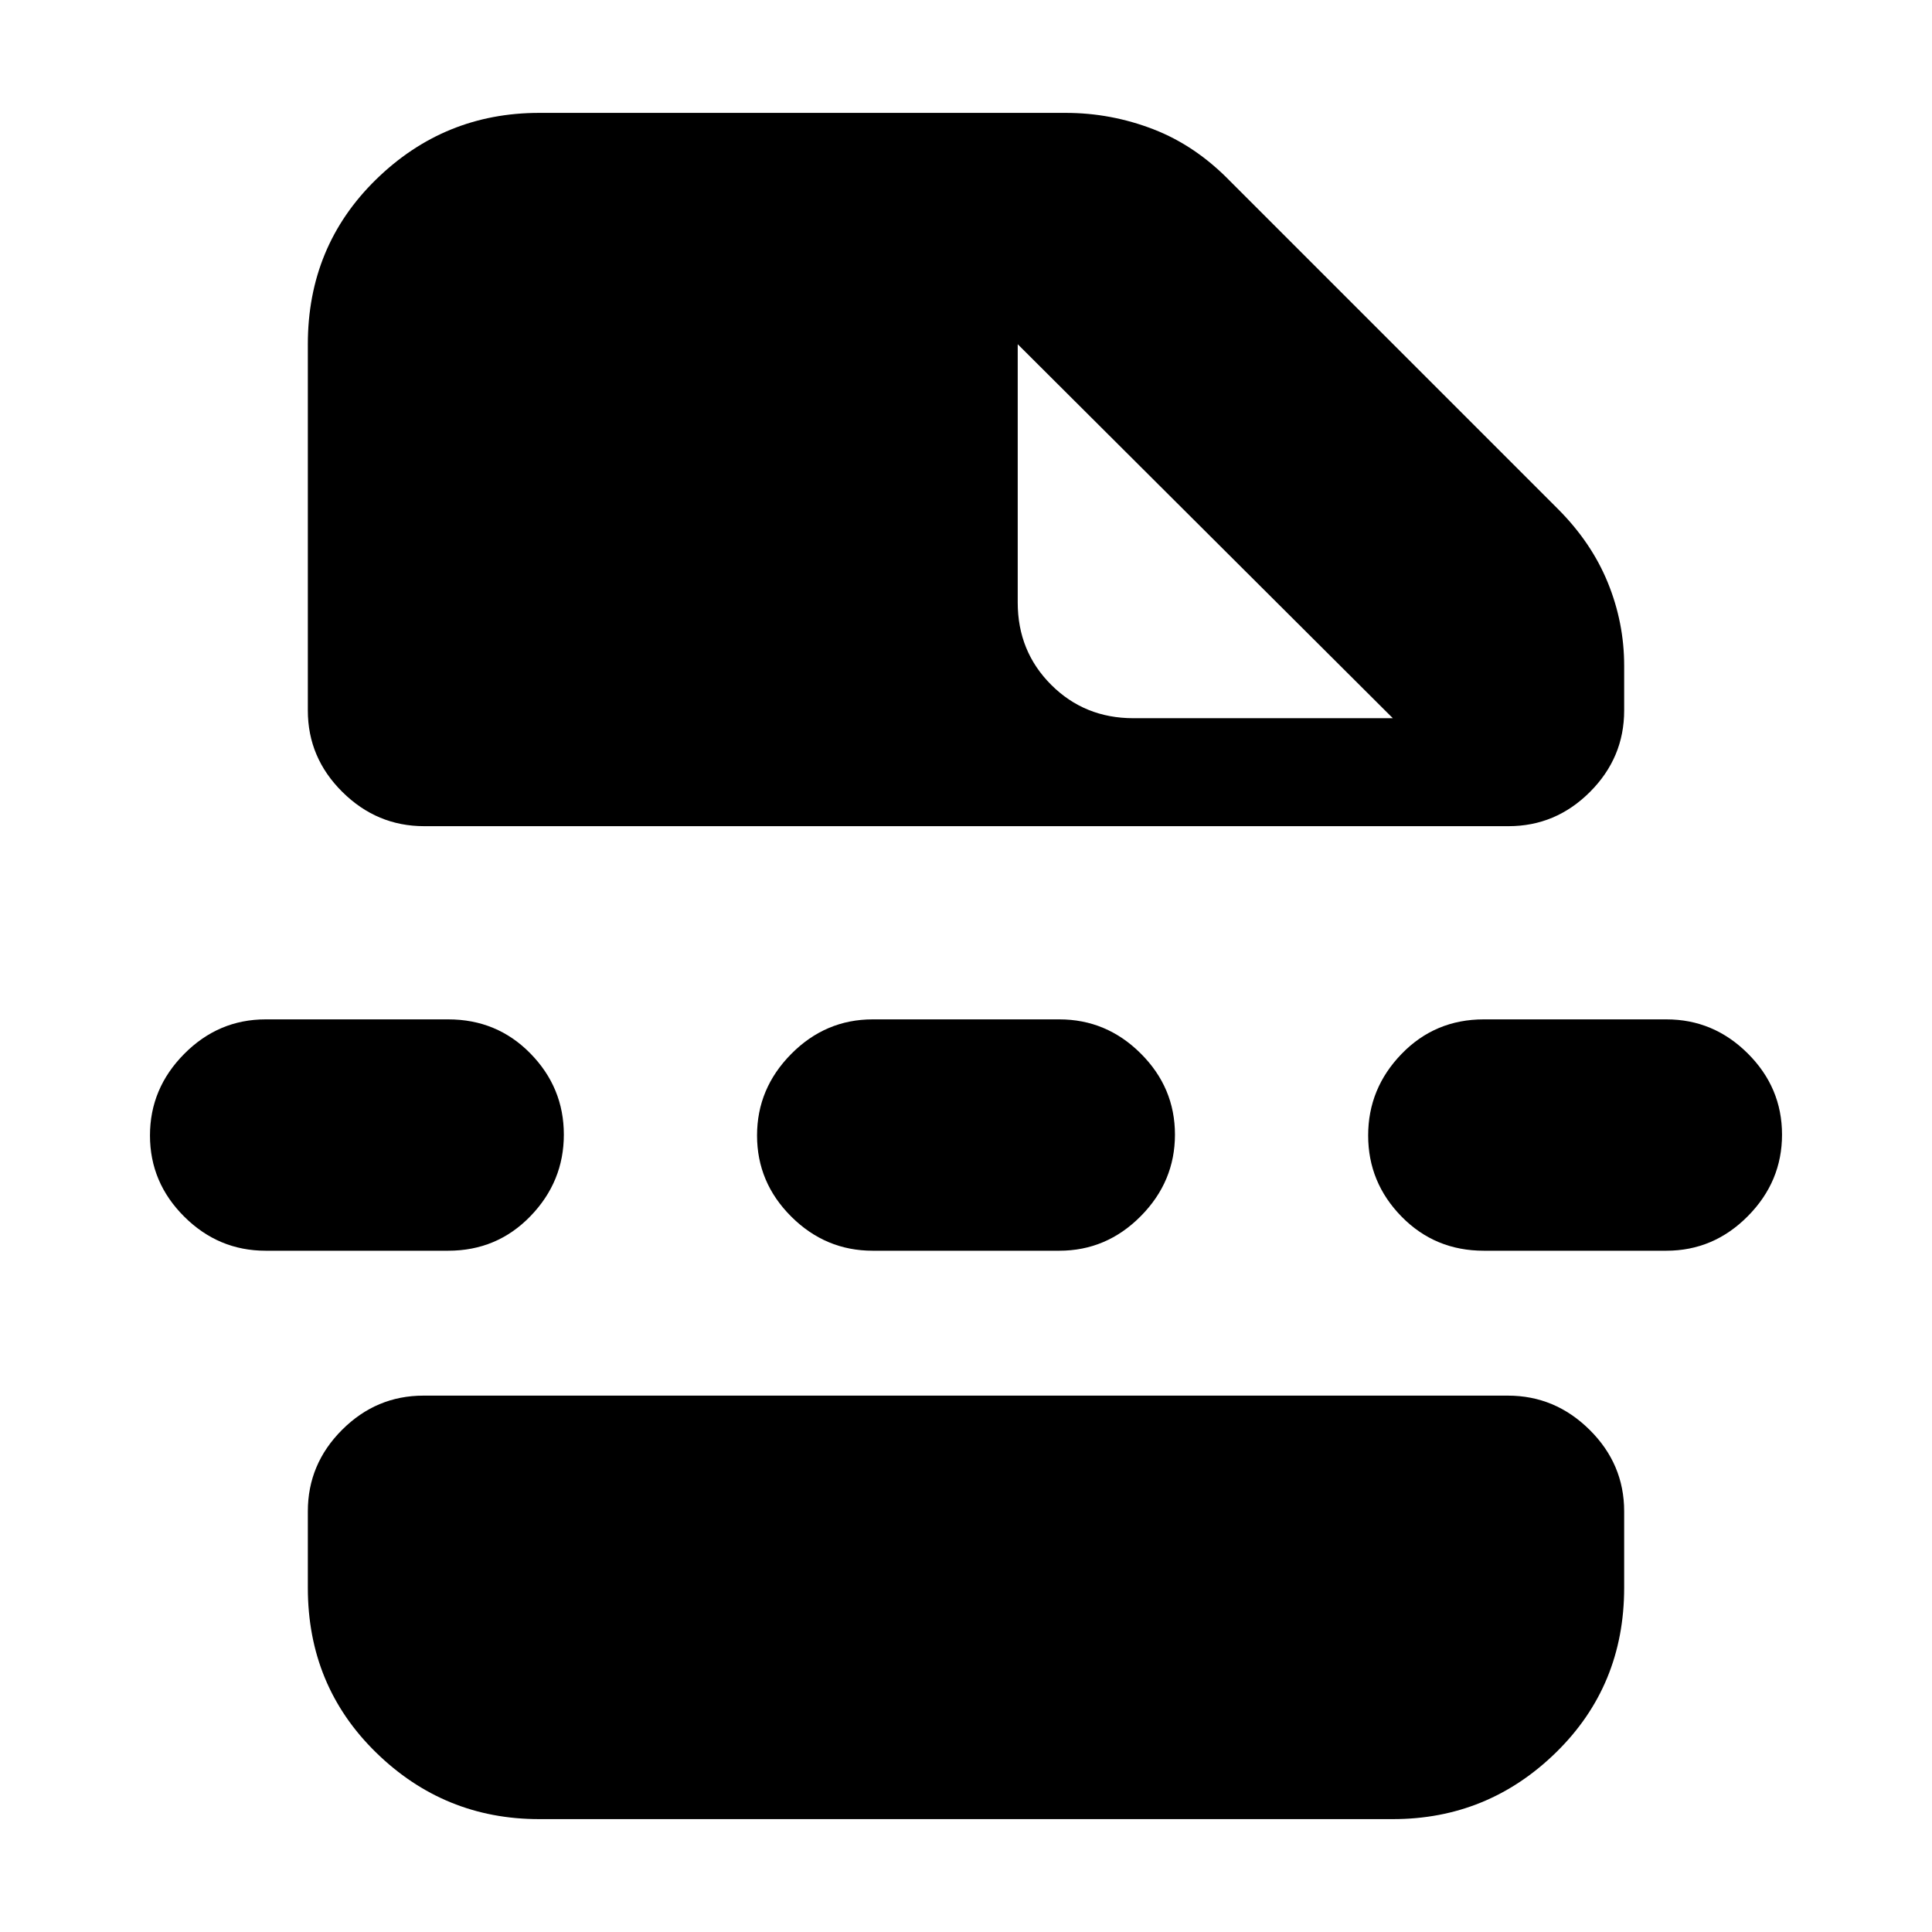 <svg xmlns="http://www.w3.org/2000/svg" height="20" viewBox="0 -960 960 960" width="20"><path d="M267.91-56.09q-47.21 0-81.08-33.12t-33.87-81.83v-38q0-23.47 17-40.47 17-17.01 40.46-17.01h538.85q23.46 0 40.62 17.01 17.15 17 17.15 40.47v38q0 48.71-33.87 81.83t-81.08 33.12H267.91ZM505.7-788.96v128.35q0 24.26 16.61 40.87 16.61 16.61 40.86 16.61h128.92L505.7-788.96Zm-352.74 0q0-48.71 33.87-81.83t81.08-33.12h261.61q22.5 0 43.56 8.13 21.05 8.13 38.31 25.95l162.7 162.7q16.69 16.69 24.82 36.62 8.13 19.92 8.13 41.29v22.26q0 23.47-17 40.47-17 17.01-40.46 17.01H210.73q-23.46 0-40.62-17.01-17.15-17-17.15-40.47v-182Zm280.69 450.44q-23.46 0-40.47-16.95-17.01-16.94-17.01-40.32t17.01-40.53q17.01-17.16 40.47-17.16h92.7q23.46 0 40.47 16.95 17.01 16.94 17.01 40.32t-17.01 40.53q-17.01 17.16-40.47 17.16h-92.7Zm303.65 0q-24.25 0-40.86-16.95-16.61-16.94-16.61-40.32t16.61-40.53q16.61-17.16 40.86-17.16H828q23.47 0 40.47 16.95 17.01 16.94 17.01 40.32t-17.01 40.53q-17 17.16-40.47 17.16h-90.7Zm-605.3 0q-23.47 0-40.47-16.95-17.01-16.94-17.01-40.32t17.01-40.53q17-17.16 40.47-17.16h90.7q24.25 0 40.86 16.95 16.61 16.94 16.61 40.32t-16.61 40.53q-16.61 17.16-40.86 17.16H132Z"/></svg>